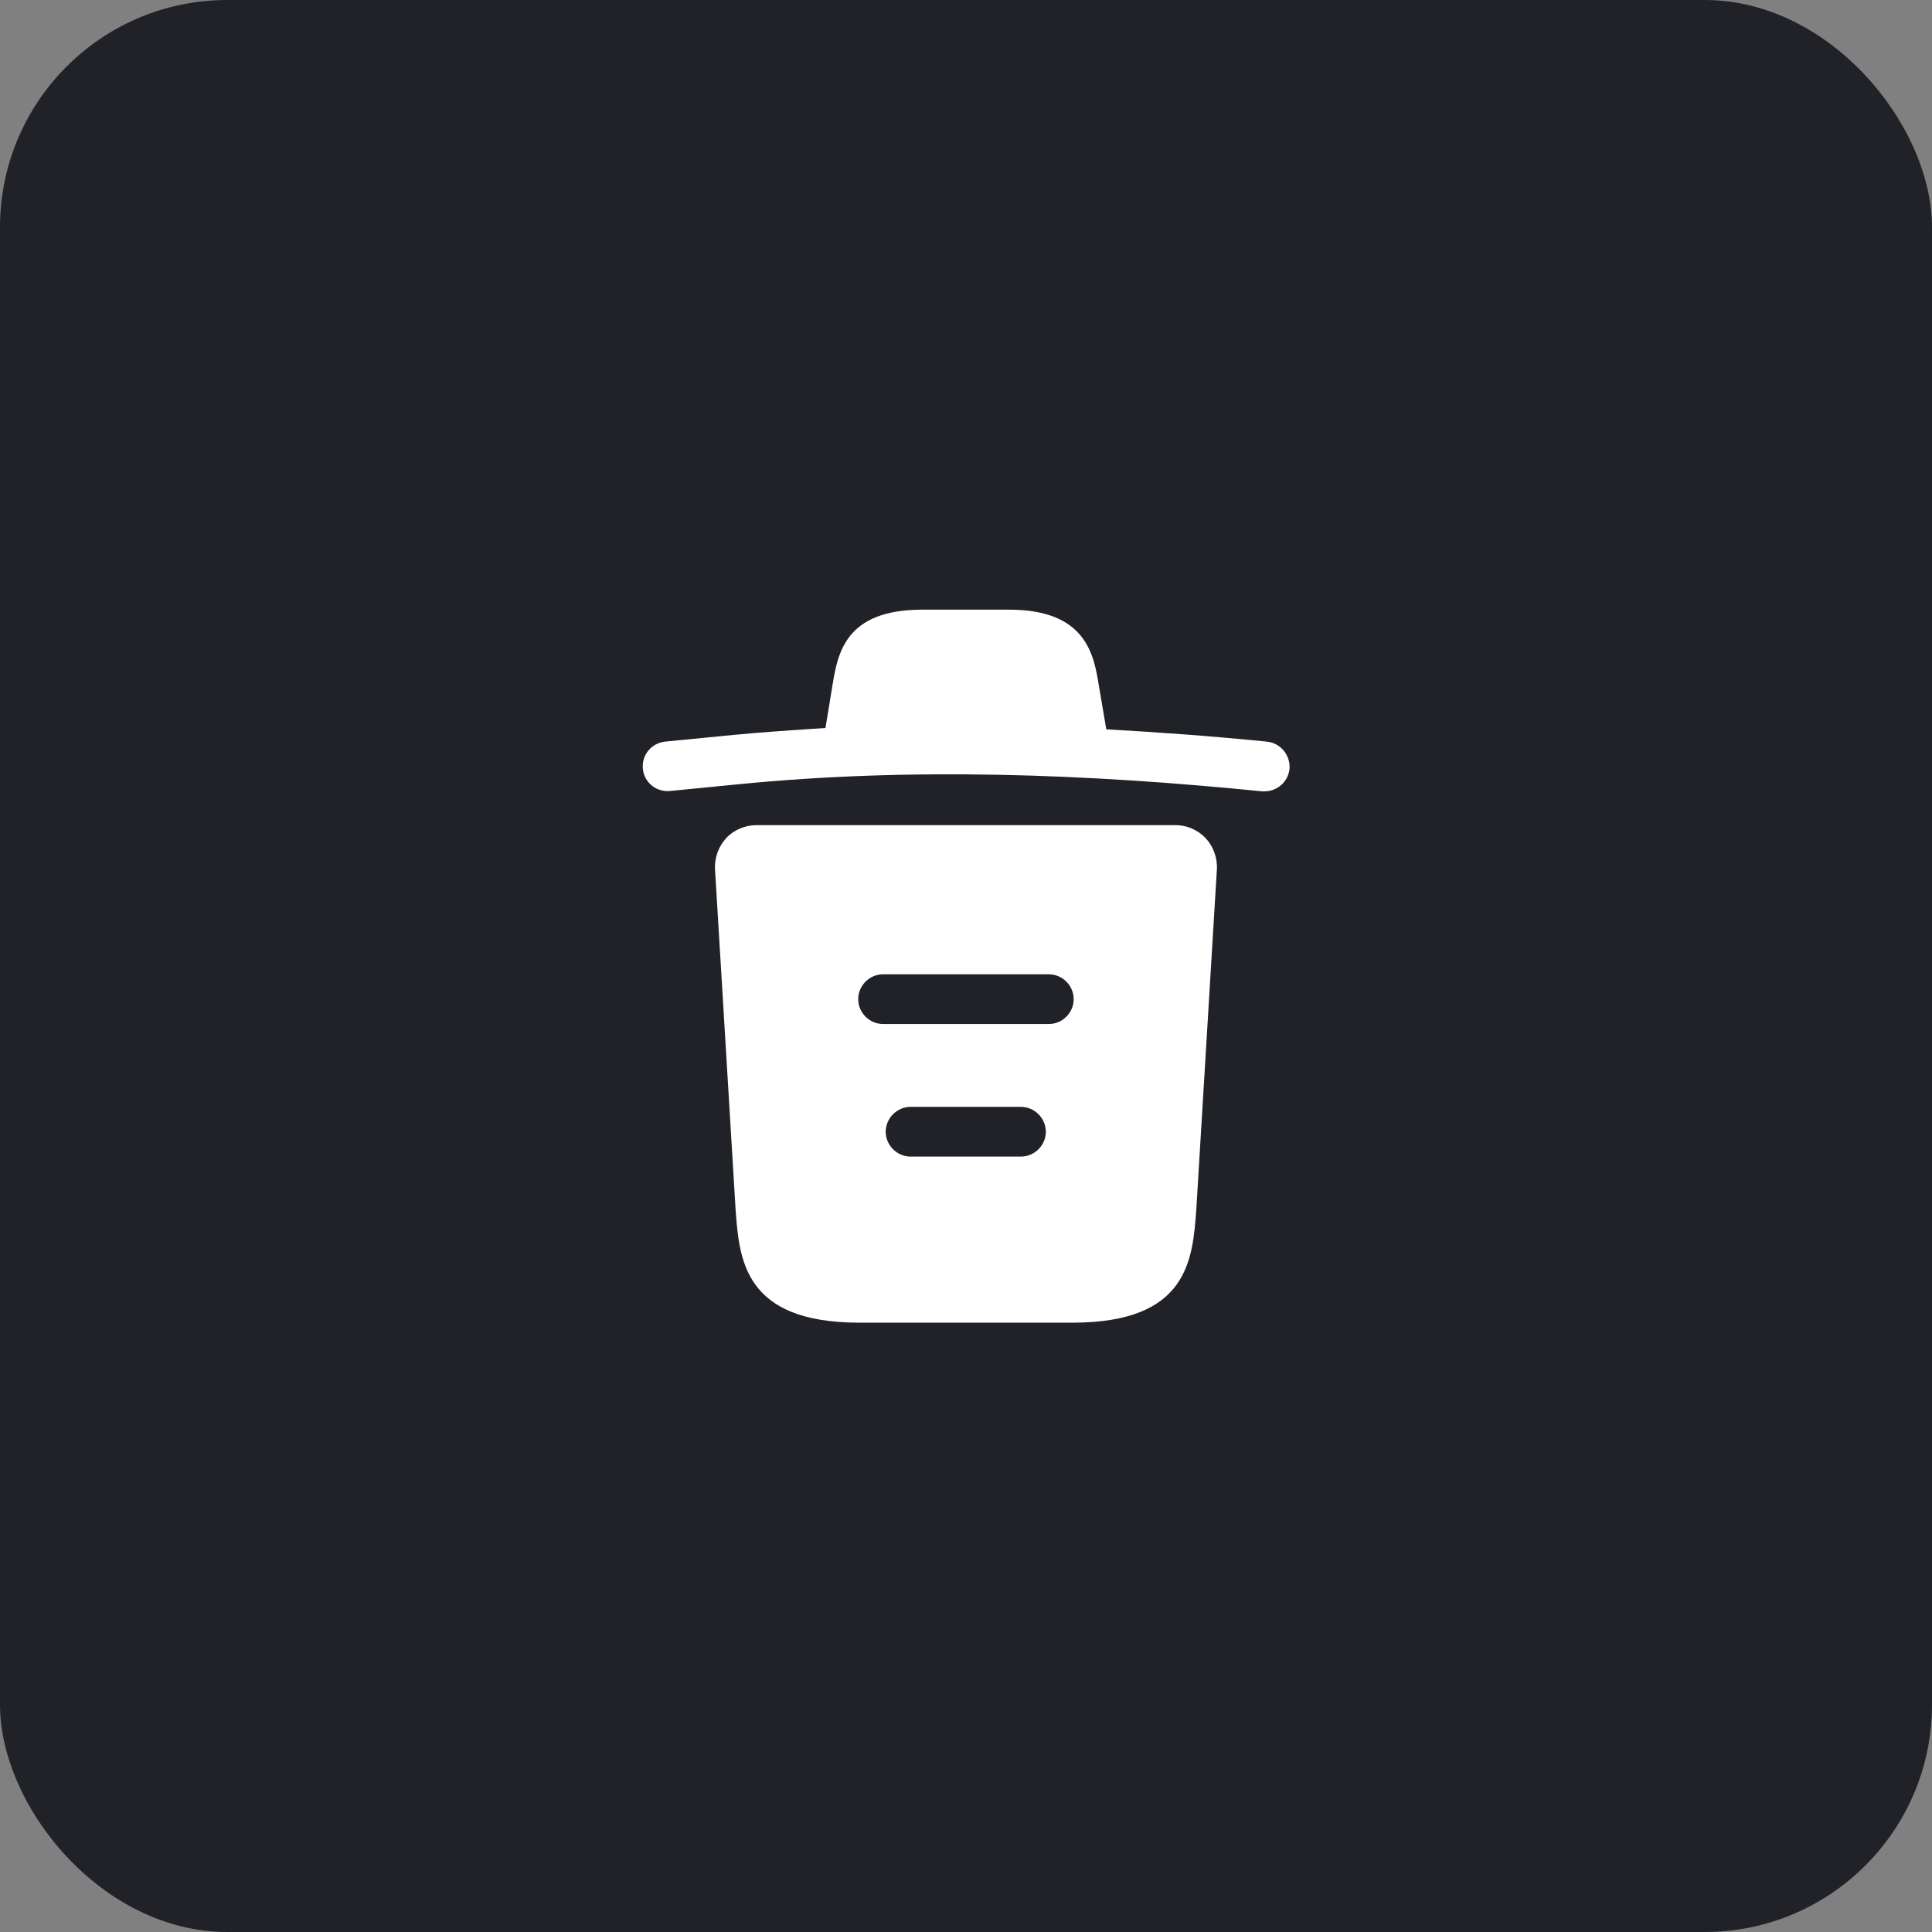 <svg width="34" height="34" viewBox="0 0 34 34" fill="none" xmlns="http://www.w3.org/2000/svg">
<rect x="0" y="0" width="34" height="34" fill="#808080" stroke="none"/>
<rect width="34" height="34" rx="4" fill="#202227"/>
<path d="M22.291 13.051C21.352 12.957 20.413 12.887 19.468 12.835V12.829L19.339 12.071C19.252 11.534 19.123 10.729 17.759 10.729H16.23C14.871 10.729 14.743 11.499 14.649 12.065L14.527 12.812C13.984 12.847 13.442 12.882 12.899 12.934L11.709 13.051C11.464 13.074 11.289 13.29 11.313 13.529C11.336 13.768 11.546 13.943 11.791 13.92L12.981 13.803C16.038 13.5 19.118 13.617 22.209 13.926C22.227 13.926 22.238 13.926 22.256 13.926C22.478 13.926 22.67 13.757 22.694 13.529C22.711 13.29 22.536 13.074 22.291 13.051Z" fill="white"/>
<path d="M21.216 14.748C21.076 14.603 20.884 14.521 20.686 14.521H13.312C13.114 14.521 12.916 14.603 12.781 14.748C12.647 14.894 12.572 15.093 12.583 15.297L12.945 21.282C13.009 22.169 13.091 23.277 15.127 23.277H18.872C20.907 23.277 20.989 22.174 21.053 21.282L21.415 15.303C21.427 15.093 21.351 14.894 21.216 14.748ZM17.967 20.354H16.025C15.786 20.354 15.587 20.156 15.587 19.917C15.587 19.678 15.786 19.479 16.025 19.479H17.967C18.206 19.479 18.405 19.678 18.405 19.917C18.405 20.156 18.206 20.354 17.967 20.354ZM18.457 18.021H15.541C15.302 18.021 15.103 17.823 15.103 17.584C15.103 17.344 15.302 17.146 15.541 17.146H18.457C18.697 17.146 18.895 17.344 18.895 17.584C18.895 17.823 18.697 18.021 18.457 18.021Z" fill="white"/>
</svg>
